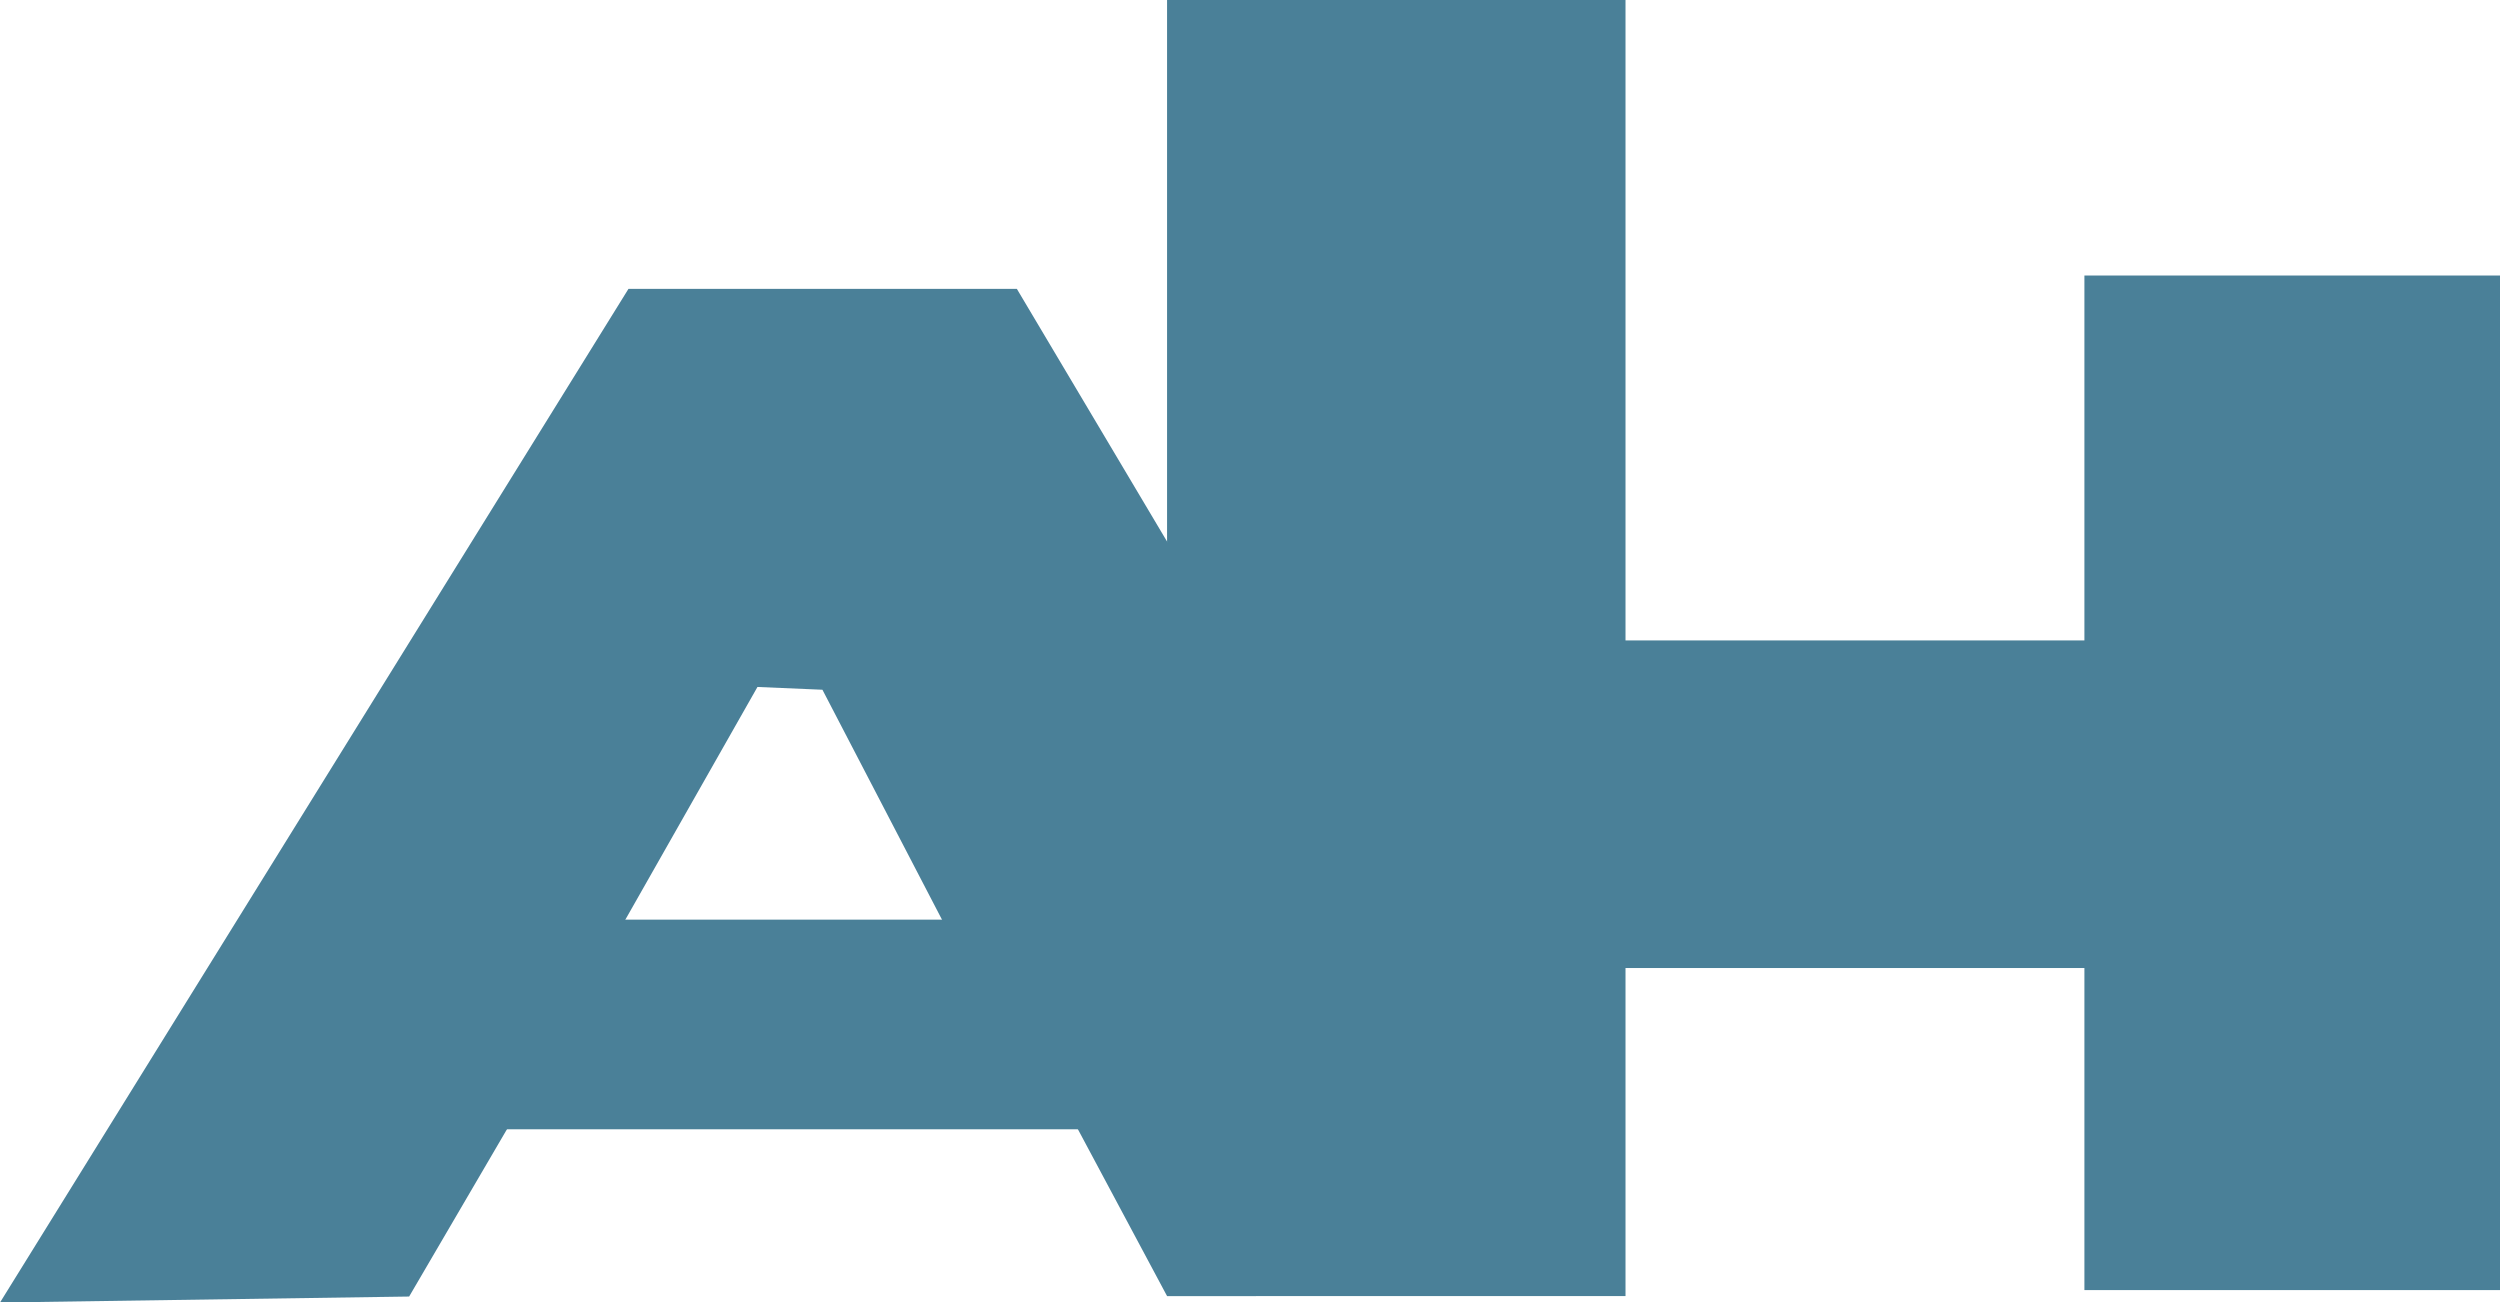 <svg id="Layer_1" data-name="Layer 1" xmlns="http://www.w3.org/2000/svg" viewBox="0 0 54.26 28.26"><defs><style>.cls-1{fill:#4a8098;}</style></defs><title>AH-Small-Icon</title><polygon class="cls-1" points="45.24 5.98 45.24 13.9 35.28 13.9 35.28 0 25.33 0 25.33 28.13 35.28 28.13 35.28 21.01 45.24 21.01 45.24 28 54.26 28 54.26 5.98 45.24 5.98"/><rect class="cls-1" x="10.39" y="19.96" width="14.94" height="4.55"/><path class="cls-1" d="M21.81,6.27H13.38l-13.64,22,8.88-.13L11,24.07h11.9l2.17,4.06H27V15ZM13.29,20l2.89-5.09,1.41.06,2.6,5Z" transform="translate(0.26)"/></svg>